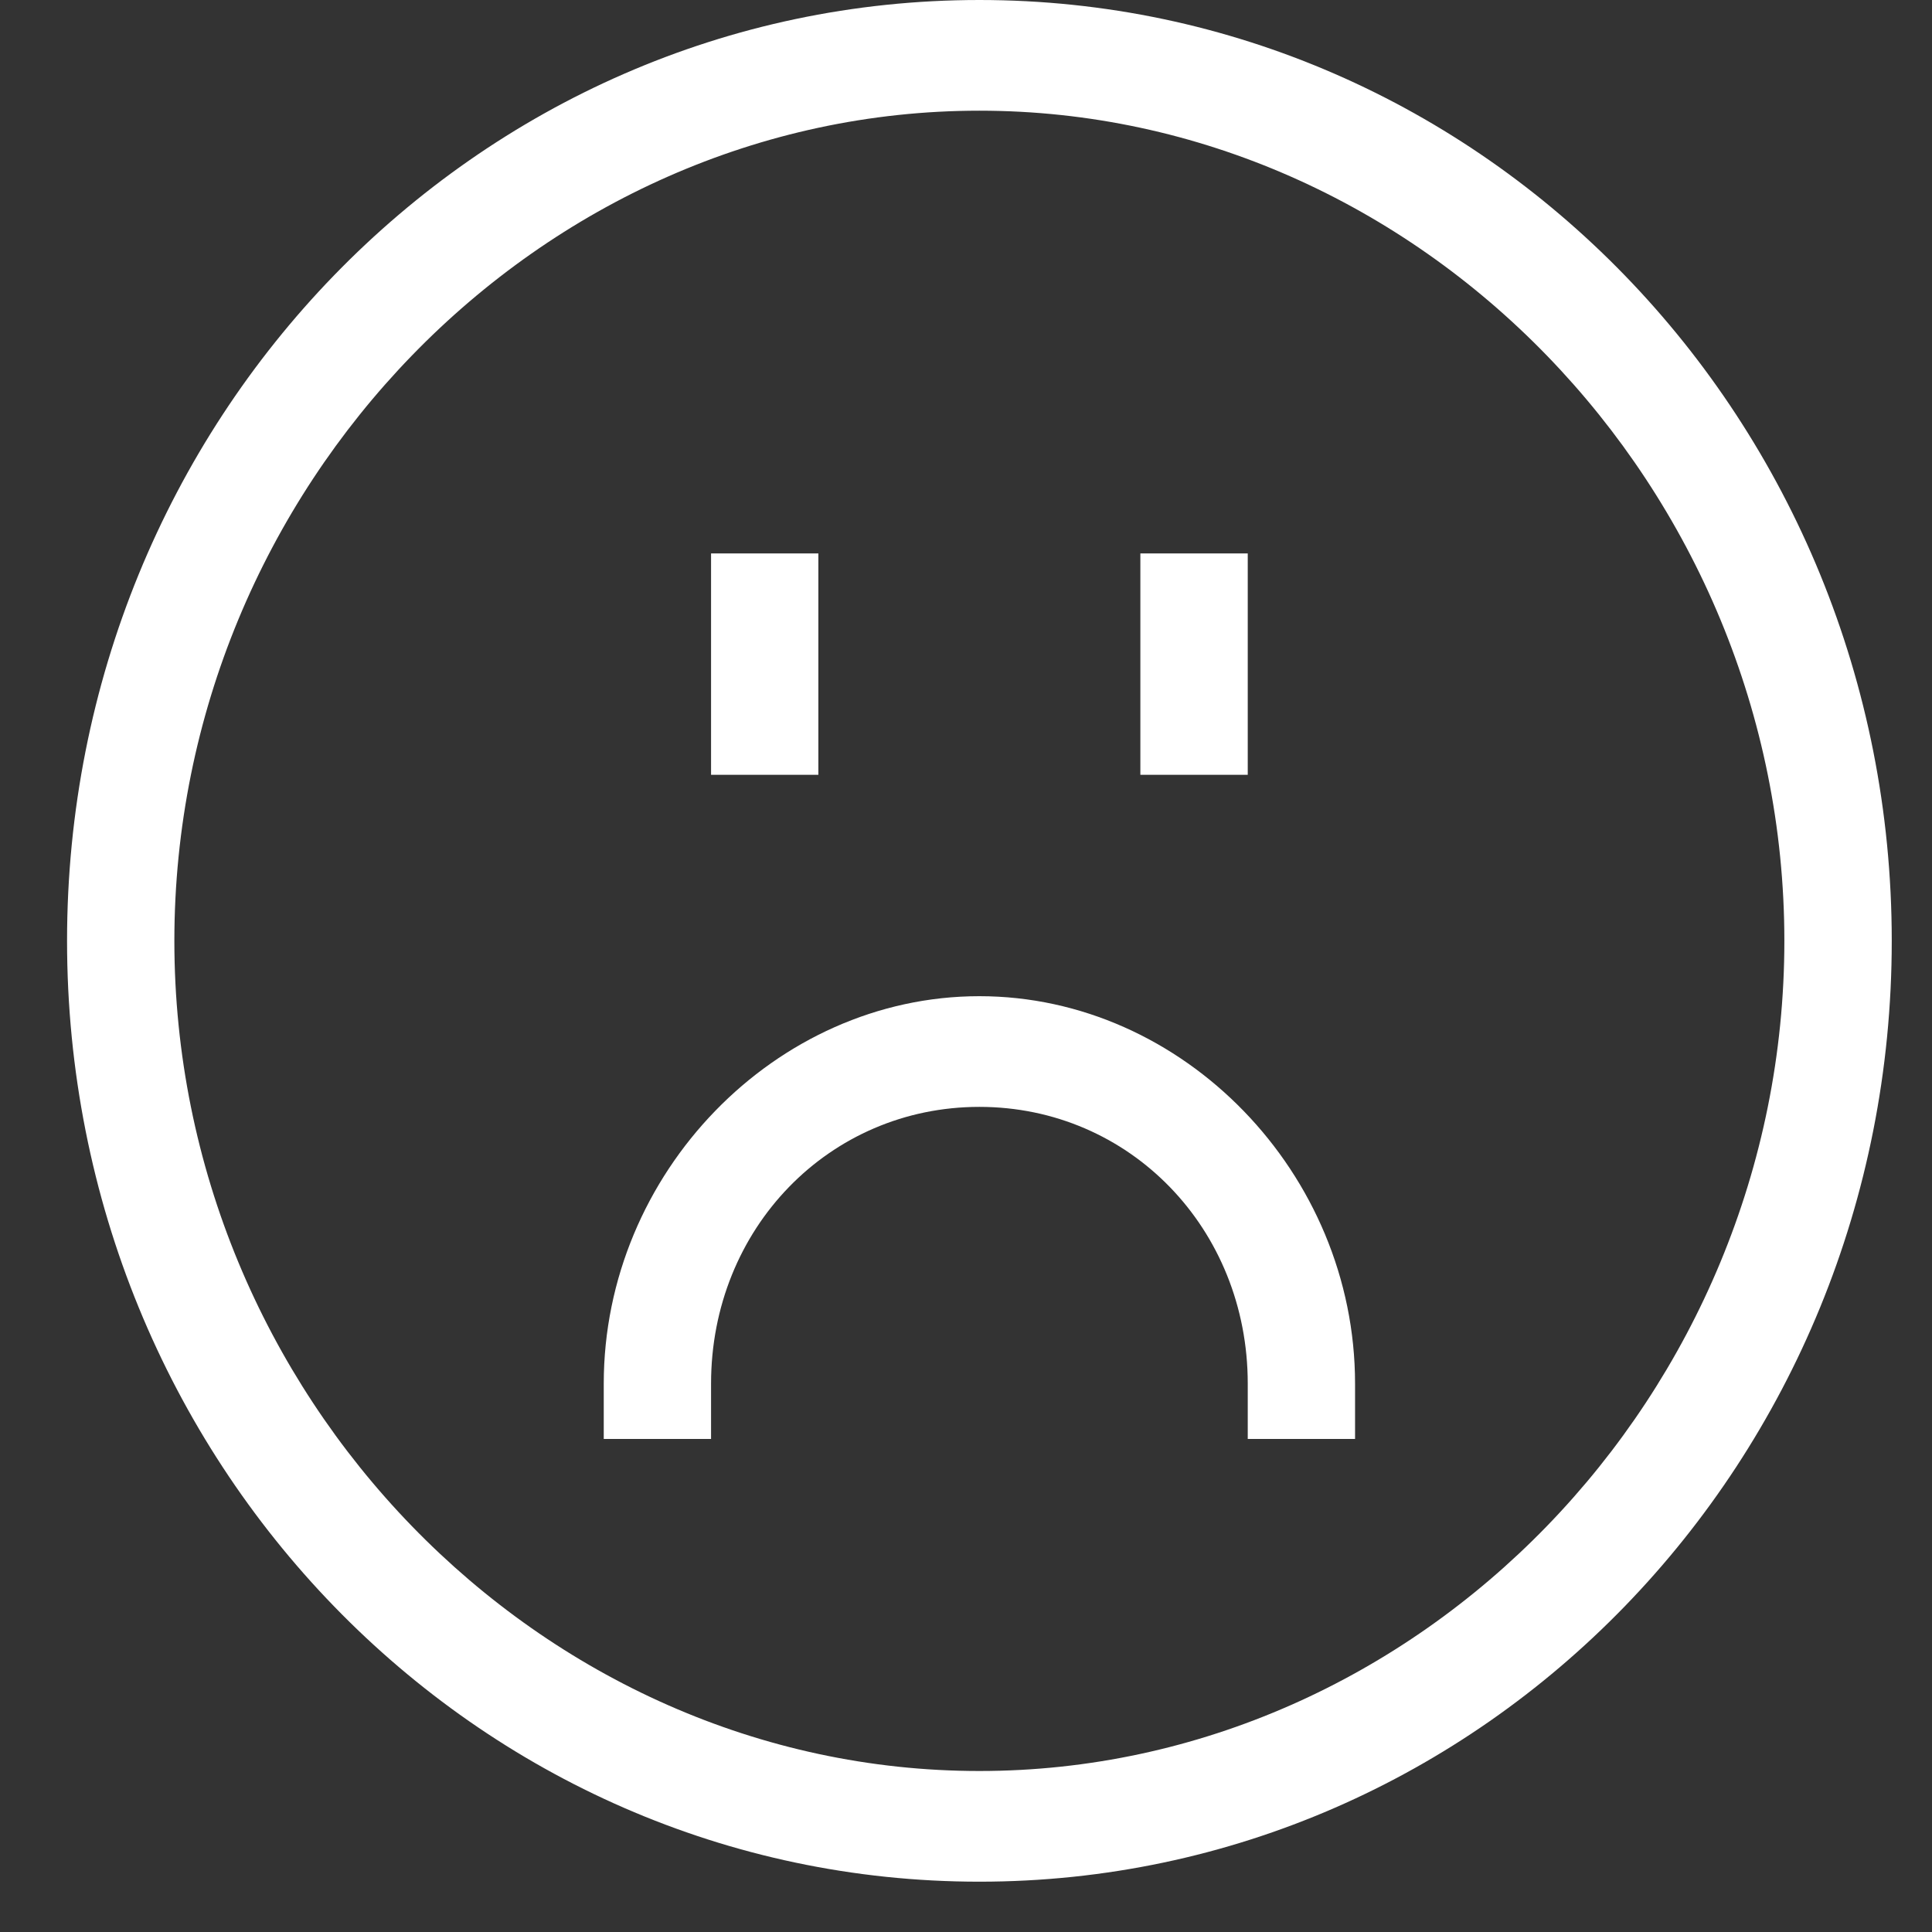 <svg width="24" height="24" viewBox="0 0 24 24" fill="none" xmlns="http://www.w3.org/2000/svg">
<rect x="0" y="0" width="24" height="24" fill="#333333" stroke="none"/>
<path d="M15.5 17.875V17.188C15.5 15.262 14.033 13.75 12.166 13.75C10.3 13.75 8.833 15.262 8.833 17.188V17.875H7.5V17.188C7.5 14.575 9.633 12.375 12.166 12.375C14.7 12.375 16.833 14.575 16.833 17.188V17.875H15.5ZM12.166 0C18.433 0 23.5 5.225 23.5 11.688C23.5 18.15 18.433 23.375 12.166 23.375C5.9 23.375 0.833 18.15 0.833 11.688C0.833 5.225 5.9 0 12.166 0ZM12.166 1.375C6.7 1.375 2.166 6.05 2.166 11.688C2.166 17.325 6.7 22 12.166 22C17.633 22 22.166 17.325 22.166 11.688C22.166 6.05 17.633 1.375 12.166 1.375ZM14.166 9.625V6.875H15.5V9.625H14.166ZM8.833 9.625V6.875H10.166V9.625H8.833Z" fill="white"/>
</svg>
